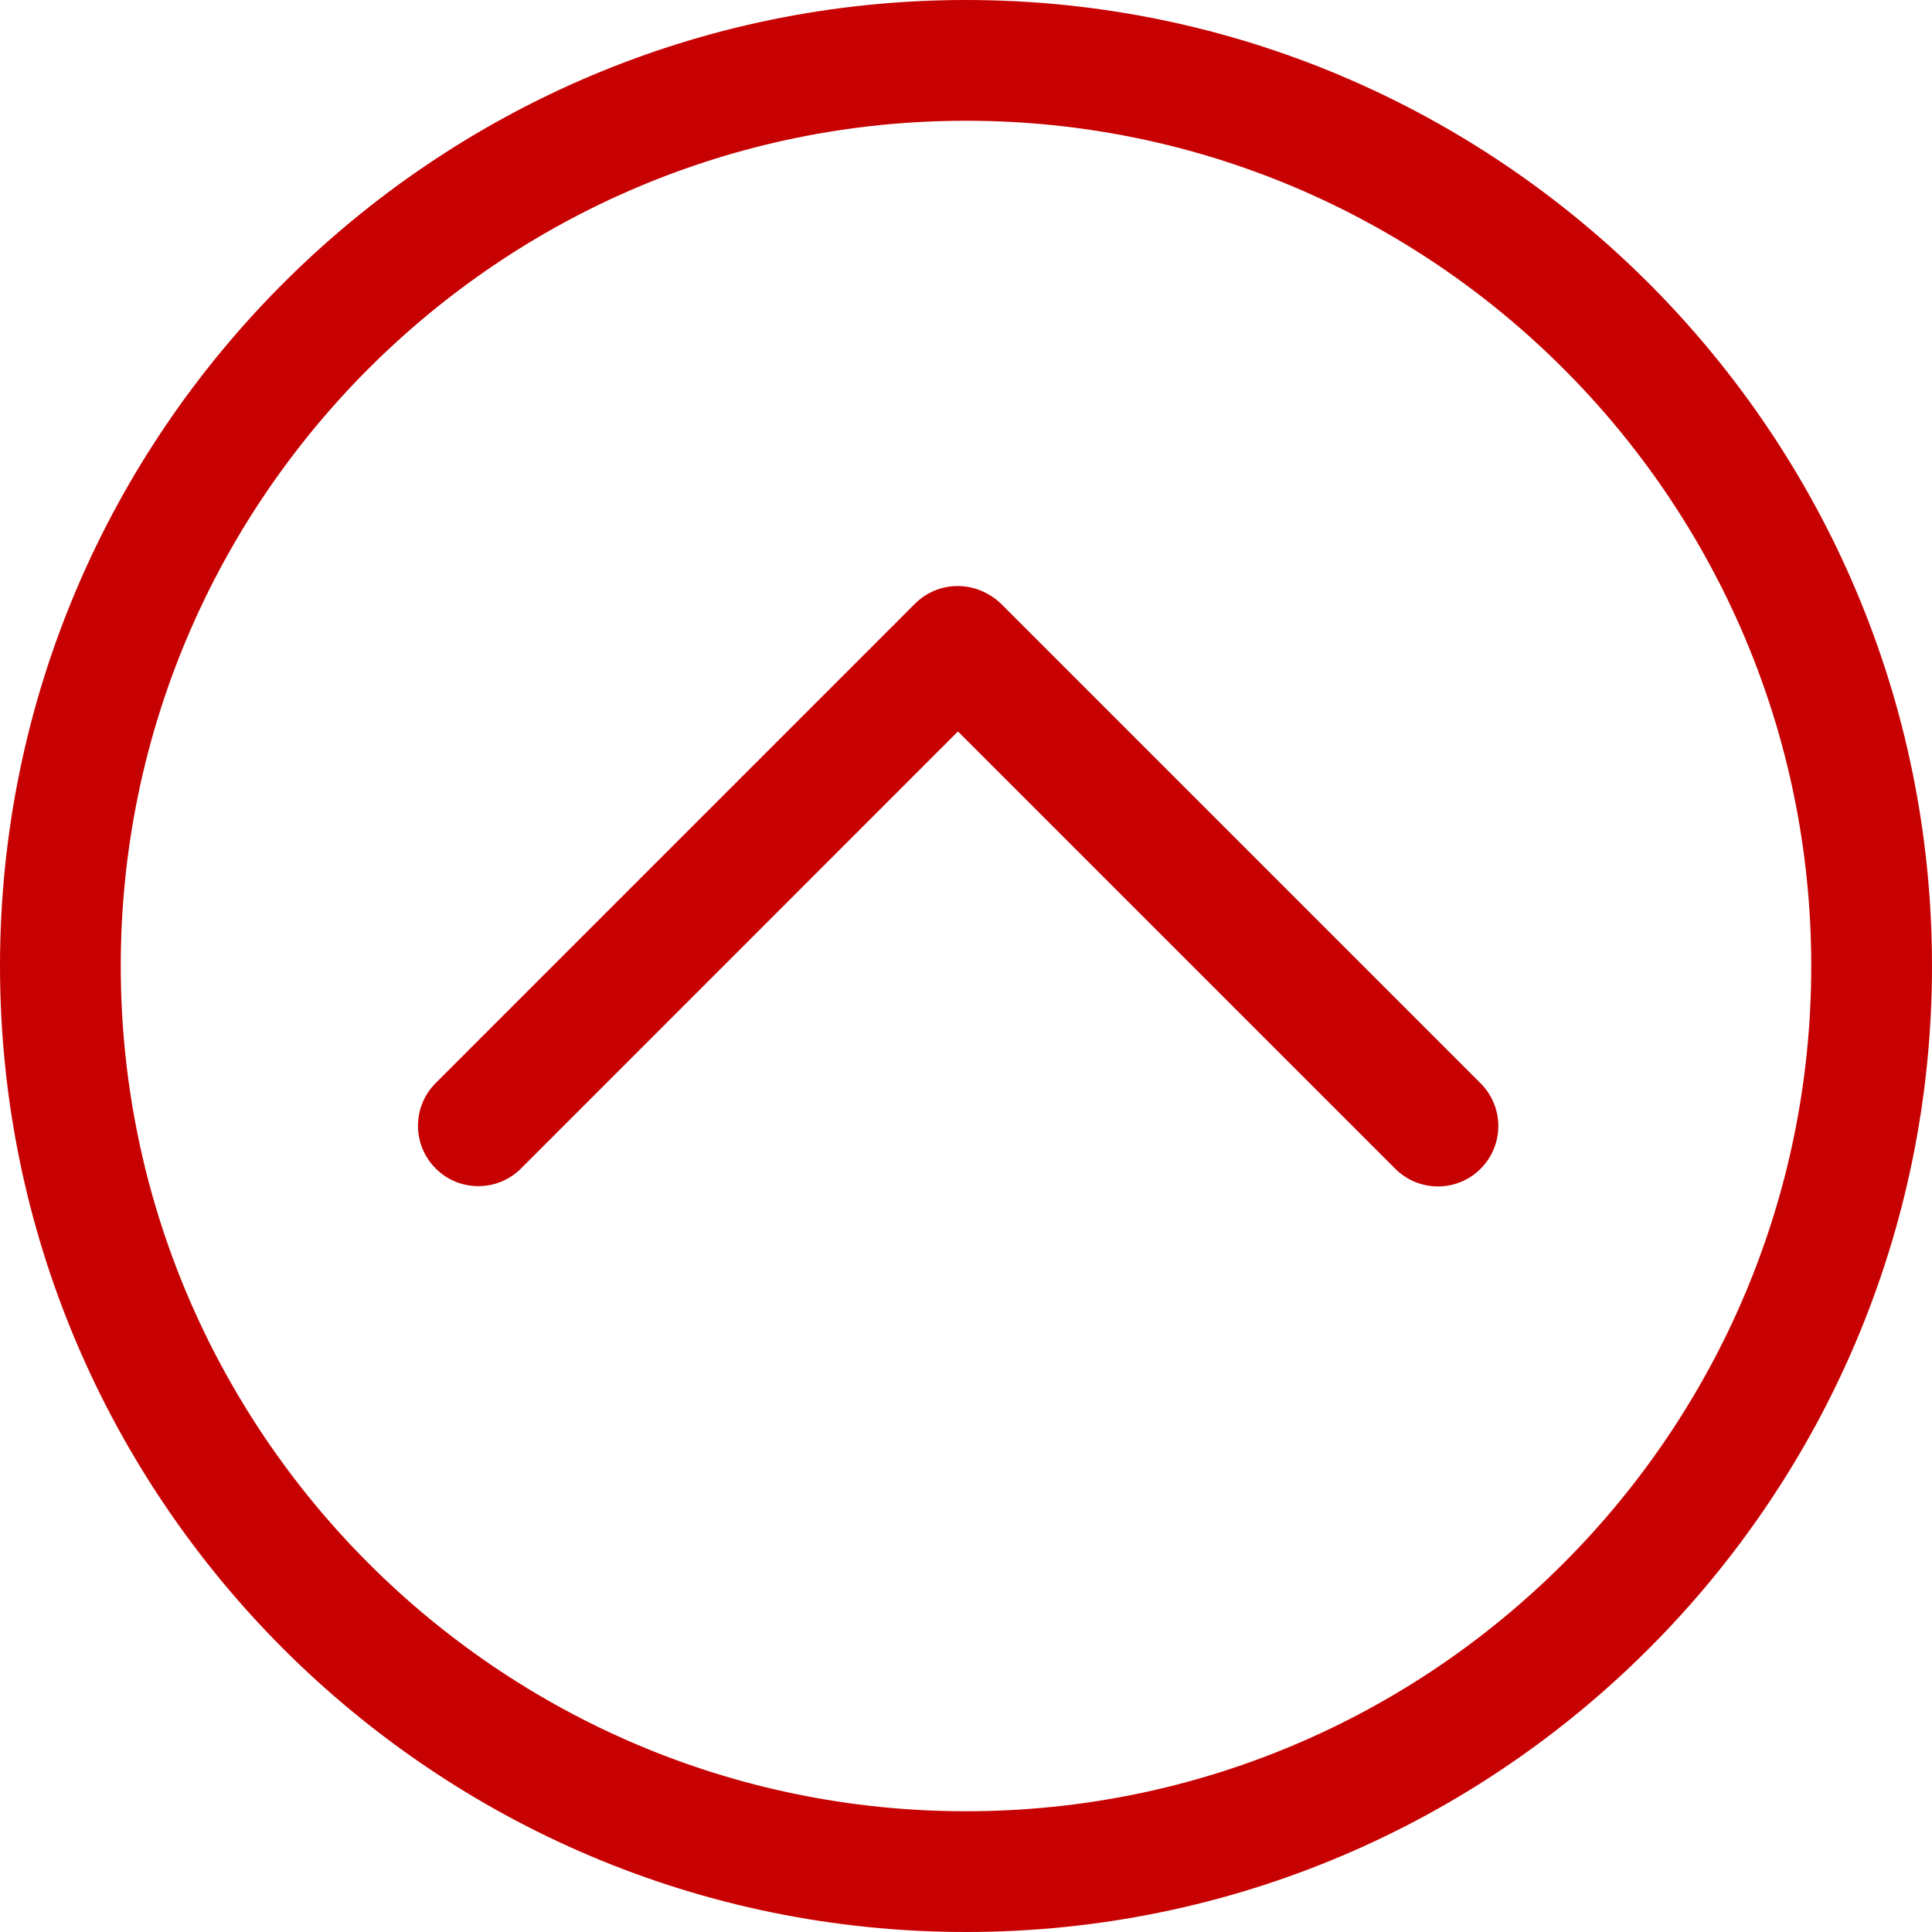 <?xml version='1.0' encoding='utf-8'?>
<!DOCTYPE svg PUBLIC '-//W3C//DTD SVG 1.1//EN' 'http://www.w3.org/Graphics/SVG/1.1/DTD/svg11.dtd'>
<svg width="64" version="1.1" xmlns="http://www.w3.org/2000/svg" height="64" viewBox="0 0 64 64" xmlns:xlink="http://www.w3.org/1999/xlink" enable-background="new 0 0 64 64">
  <g>
    <g fill="#c70101">
      <path d="m33.17,20.01c-0.201-0.202-0.477-0.37-0.742-0.471-0.74-0.272-1.562-0.097-2.117,0.459l-15.879,15.881c-0.781,0.781-0.781,2.047 0,2.828s2.047,0.781 2.828,0l14.474-14.477 14.486,14.486c0.391,0.391 0.902,0.586 1.414,0.586s1.023-0.195 1.414-0.586c0.781-0.781 0.781-2.047 0-2.828l-15.878-15.878z"/>
      <path d="M32,0C14.355,0,0,14.355,0,32s14.355,32,32,32s32-14.355,32-32S49.645,0,32,0z M32,60    C16.561,60,4,47.439,4,32S16.561,4,32,4s28,12.561,28,28S47.439,60,32,60z"/>
    </g>
  </g>
</svg>
